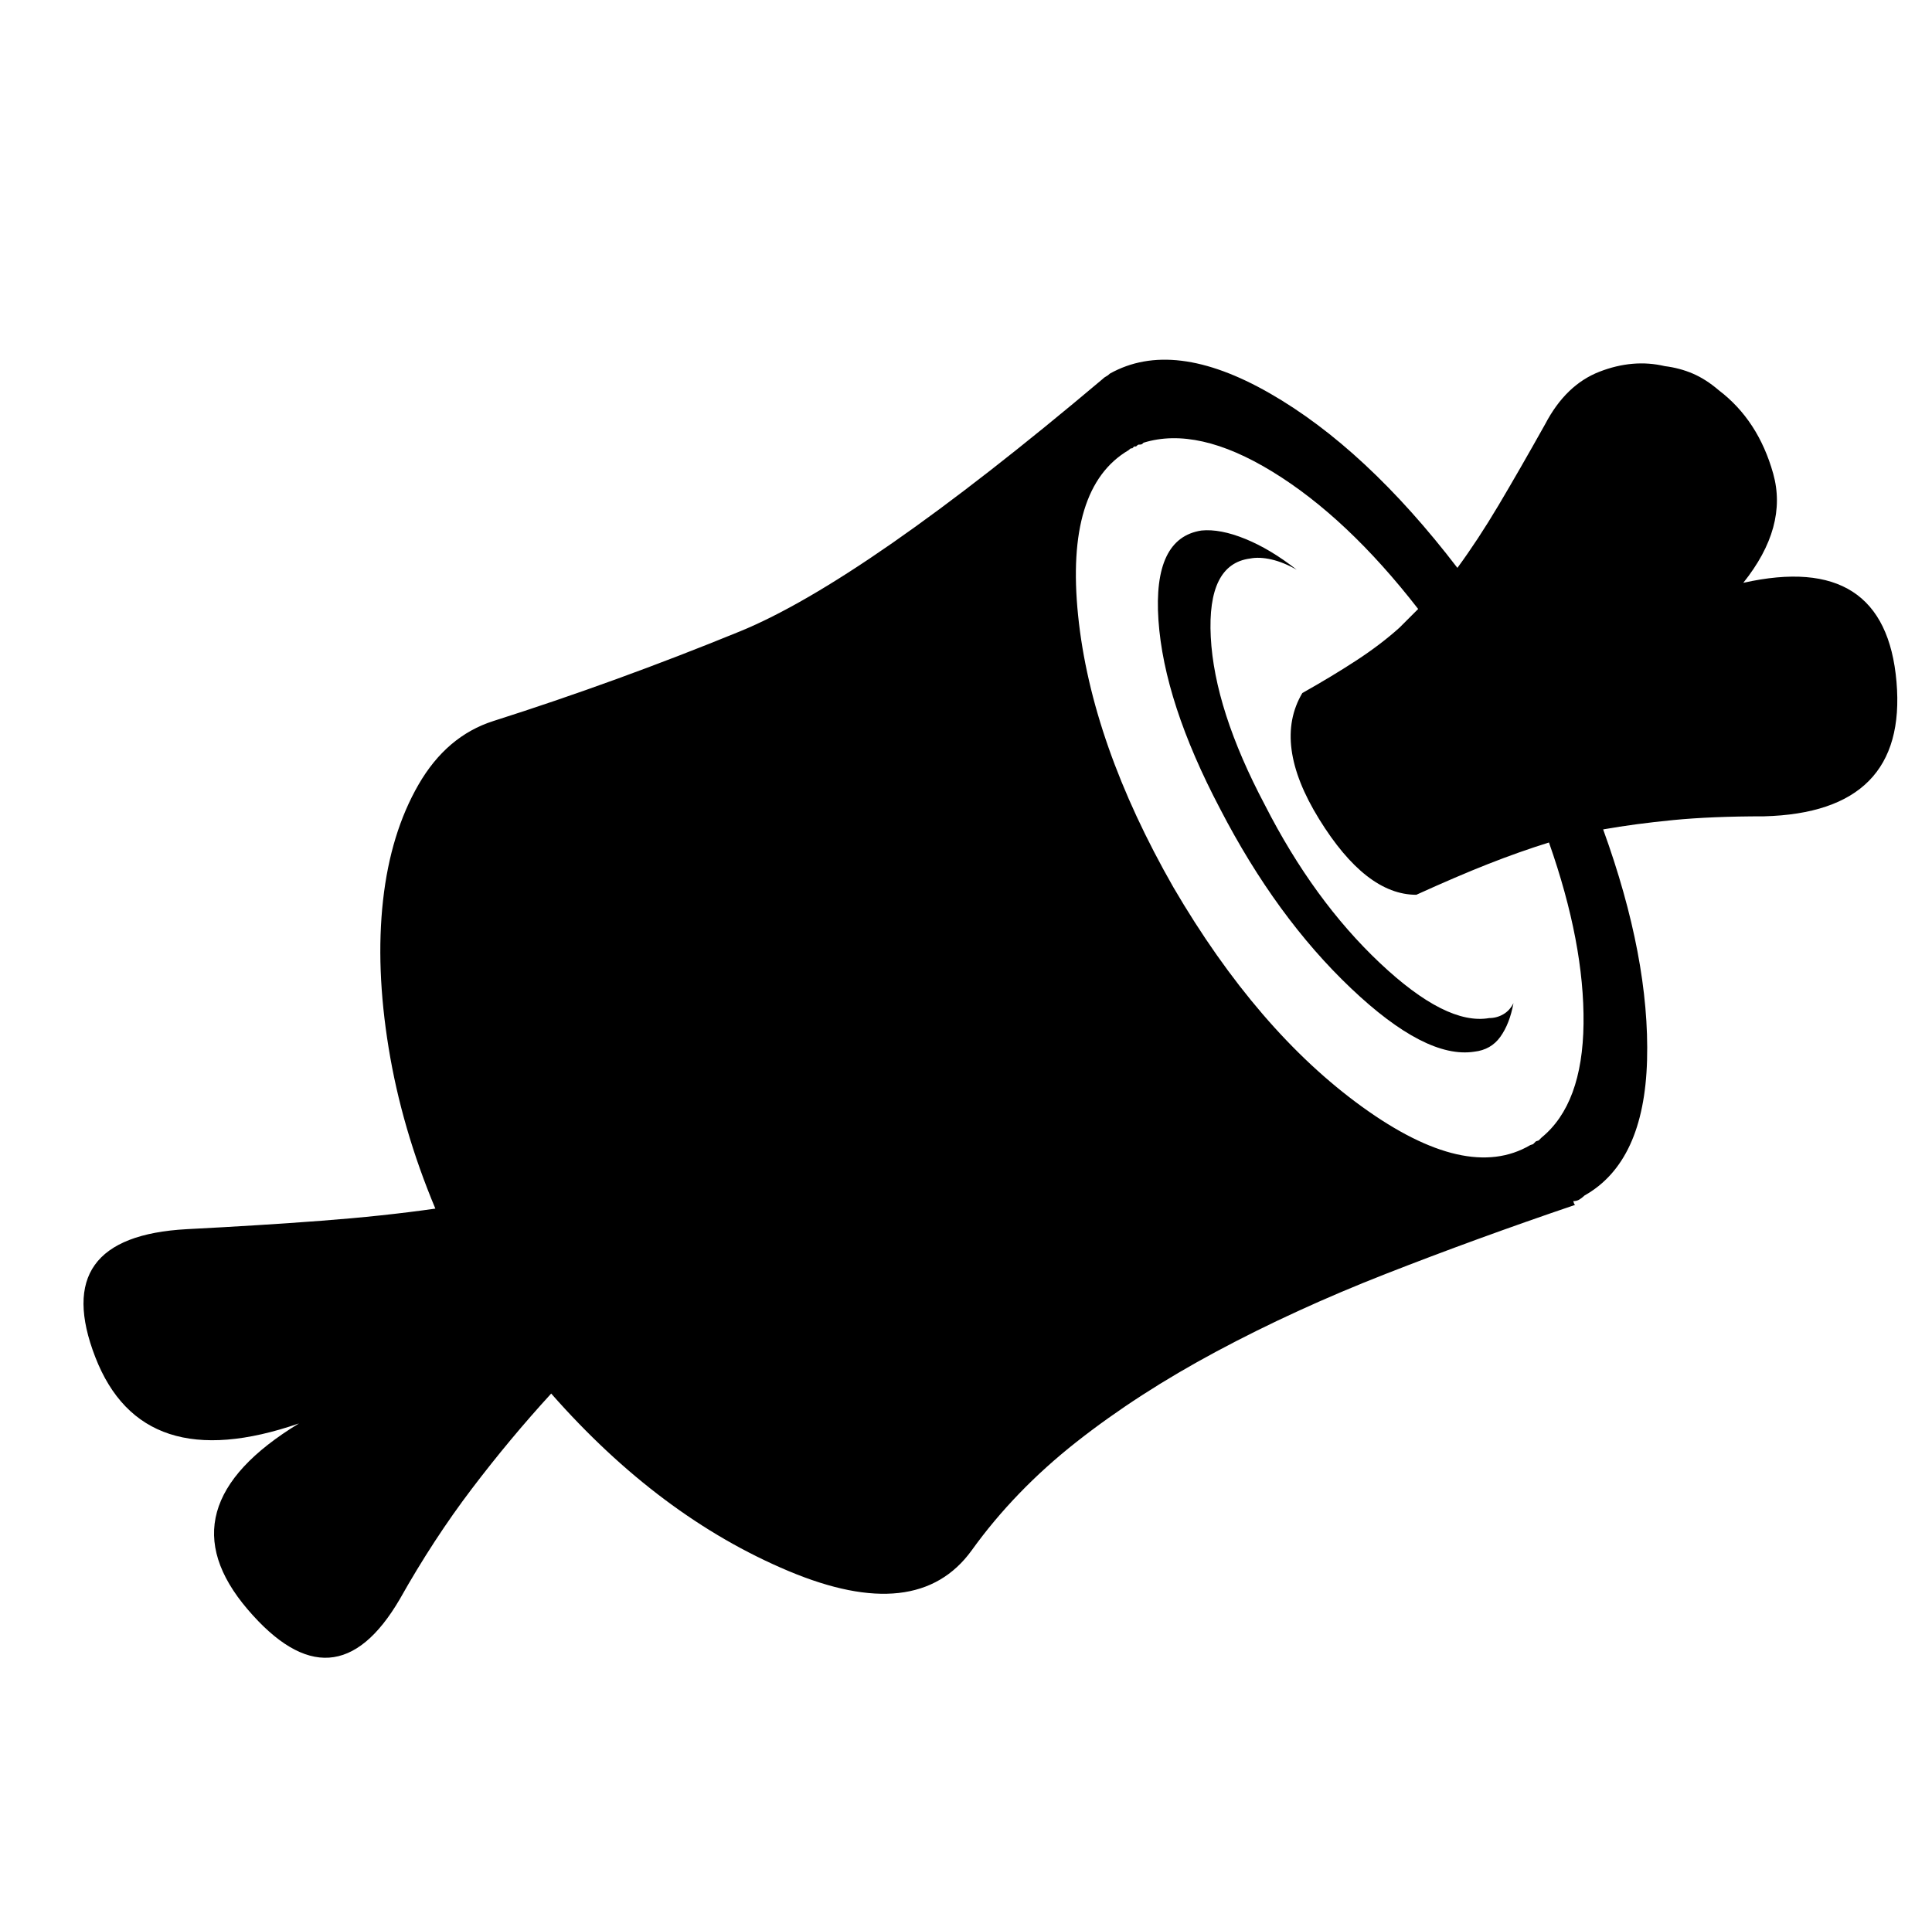 <svg xmlns="http://www.w3.org/2000/svg" viewBox="-10 0 1034 1024"><path d="M667 431q-27-51-29-90t21-42q5-1 11.5.5T684 305q-14-11-27.5-16.5T633 284v0q-26 4-23 48t33 101q30 58 70 96t66 34q9-1 14-8t7-18q-2 4-5.5 6t-7.5 2q-23 4-58.5-29.5T667 431zm256-119q24-30 16-58.5T910 209q-7-6-14-9t-15-4q-17-4-35 3t-29 28q-14 25-25 43.5T770 304q-49-64-100.5-93.5T584 200q-1 1-2 1.5t-2 1.5v0Q452 311 386 338t-132 48q-25 8-40 34t-19 62 3 79 25 86q-28 4-61 6.5T90 658q-74 4-49 68.5T150 762q-74 45-27.5 99.5T204 856q18-32 38.5-59t42.5-51q58 66 127 95t98-11q23-32 56-58t75-48.5 90.5-41.5T833 645v0l-.5-.5-.5-1.5q2 0 3.5-1t2.5-2q32-18 33.5-72.5T848 444q17-3 37.5-5t48.5-2q77-2 71-72t-82-53zM815 609l-1.5 1.5-1.5.5v0l-1.5 1.5-1.5.5q-34 20-90-20.5T618 475q-44-77-51-145.5t27-88.5q1-1 1.5-1h.5l1-1h1v0q1-1 1.5-1h.5v0q1 0 1.5-.5l.5-.5q29-9 69 15.5t78 73.5l-4.5 4.5-5.5 5.5q-10 9-23 17.5T687 371q-16 27 9 67.5t52 40.5q22-10 38.5-16.5T819 451q19 54 18.5 97T815 609z"/></svg>